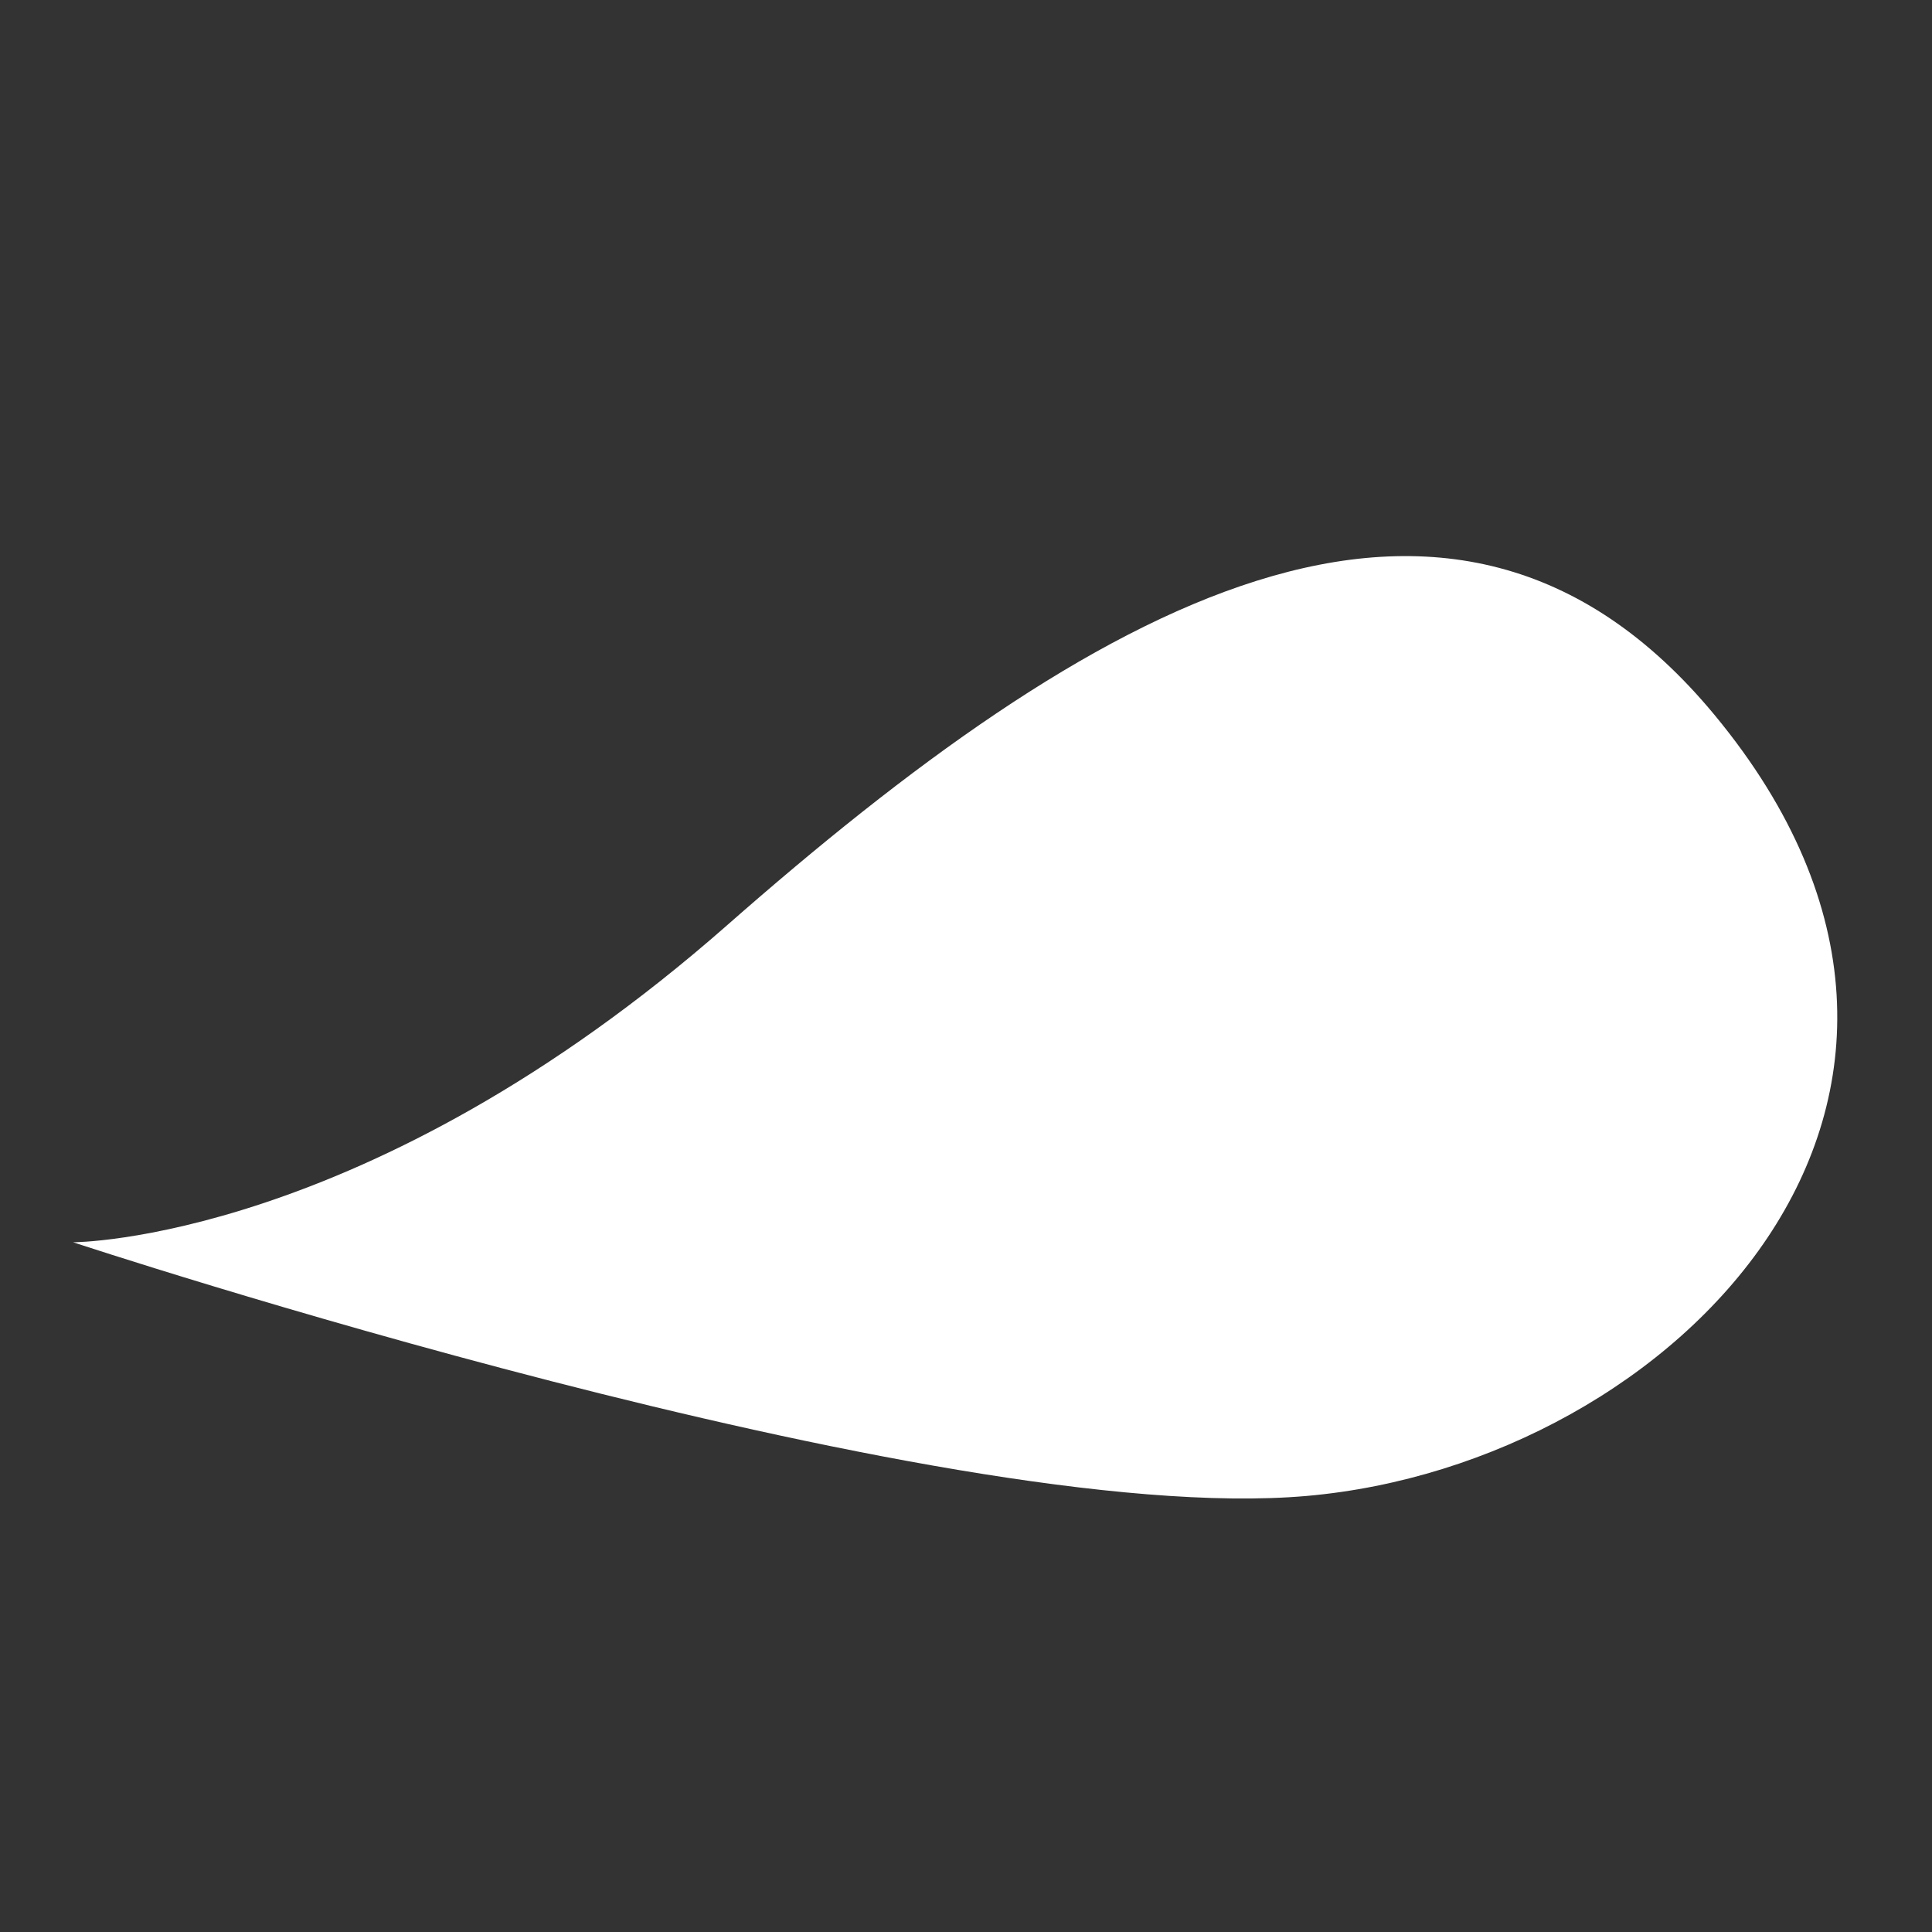 <svg id="图层_1" data-name="图层 1" xmlns="http://www.w3.org/2000/svg" viewBox="0 0 160 160"><rect x="0" y="0" width="160" height="160" fill="#333333" stroke="none"/><defs><style>.cls-1{fill:white;}</style></defs><path class="cls-1" d="M6.06,102.88s24.29,0,54.16-26.26S120,32.63,142,59.22c26.28,31.77-3.28,62-33.81,64.67S6.06,102.88,6.06,102.88Z"/></svg>